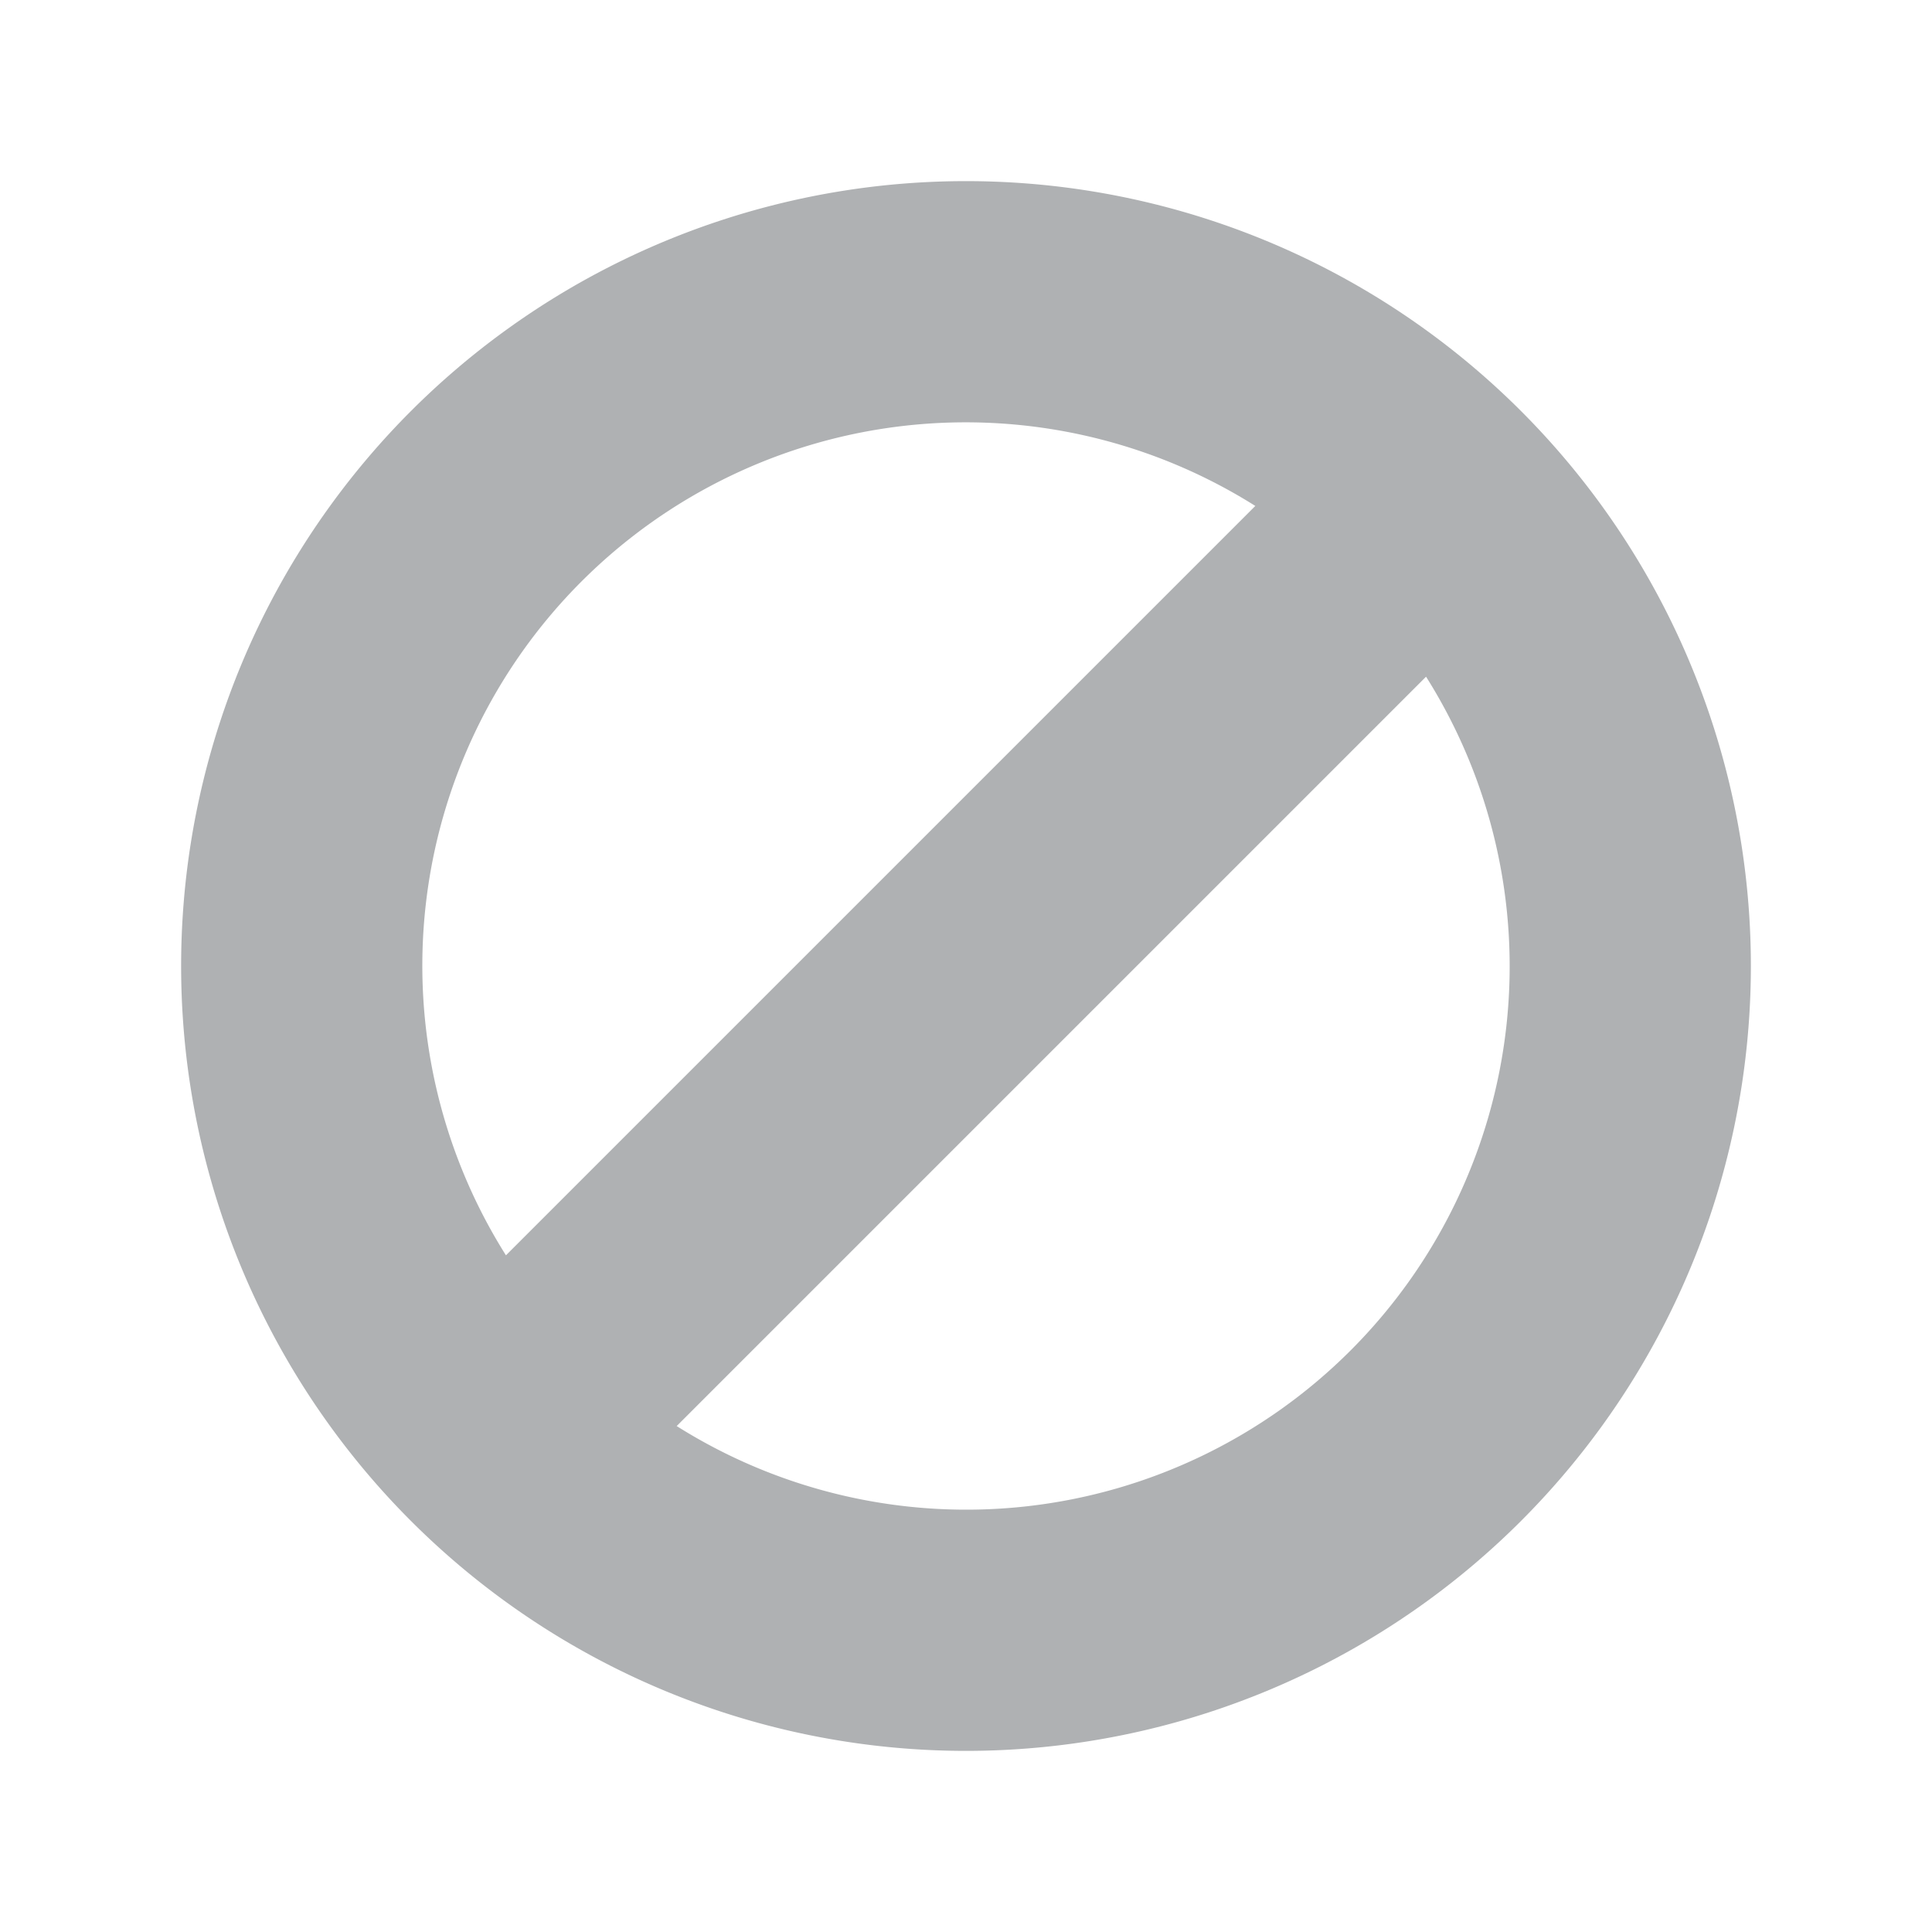 <svg xmlns="http://www.w3.org/2000/svg" width="16" height="16" viewBox="0 0 16 16">
    <defs id="colors">
        <linearGradient id="menuIconEnabled">
            <stop offset="0" stop-color="#AFB1B3"/>
            <stop offset="1" stop-color="#AFB1B3"/>
        </linearGradient>
    </defs>
    <rect id="frame" width="16" height="16" fill="none"/>
    <path fill="url(#menuIconEnabled)" fill-rule="evenodd"
          d="M5.604 11.81a4.5 4.5 0 0 0 6.206-6.206L5.604 11.81zM4.19 10.396l6.206-6.206a4.5 4.5 0 0 0-6.206 6.206zM8 14.5a6.5 6.5 0 1 1 0-13 6.5 6.5 0 0 1 0 13z"/>
</svg>